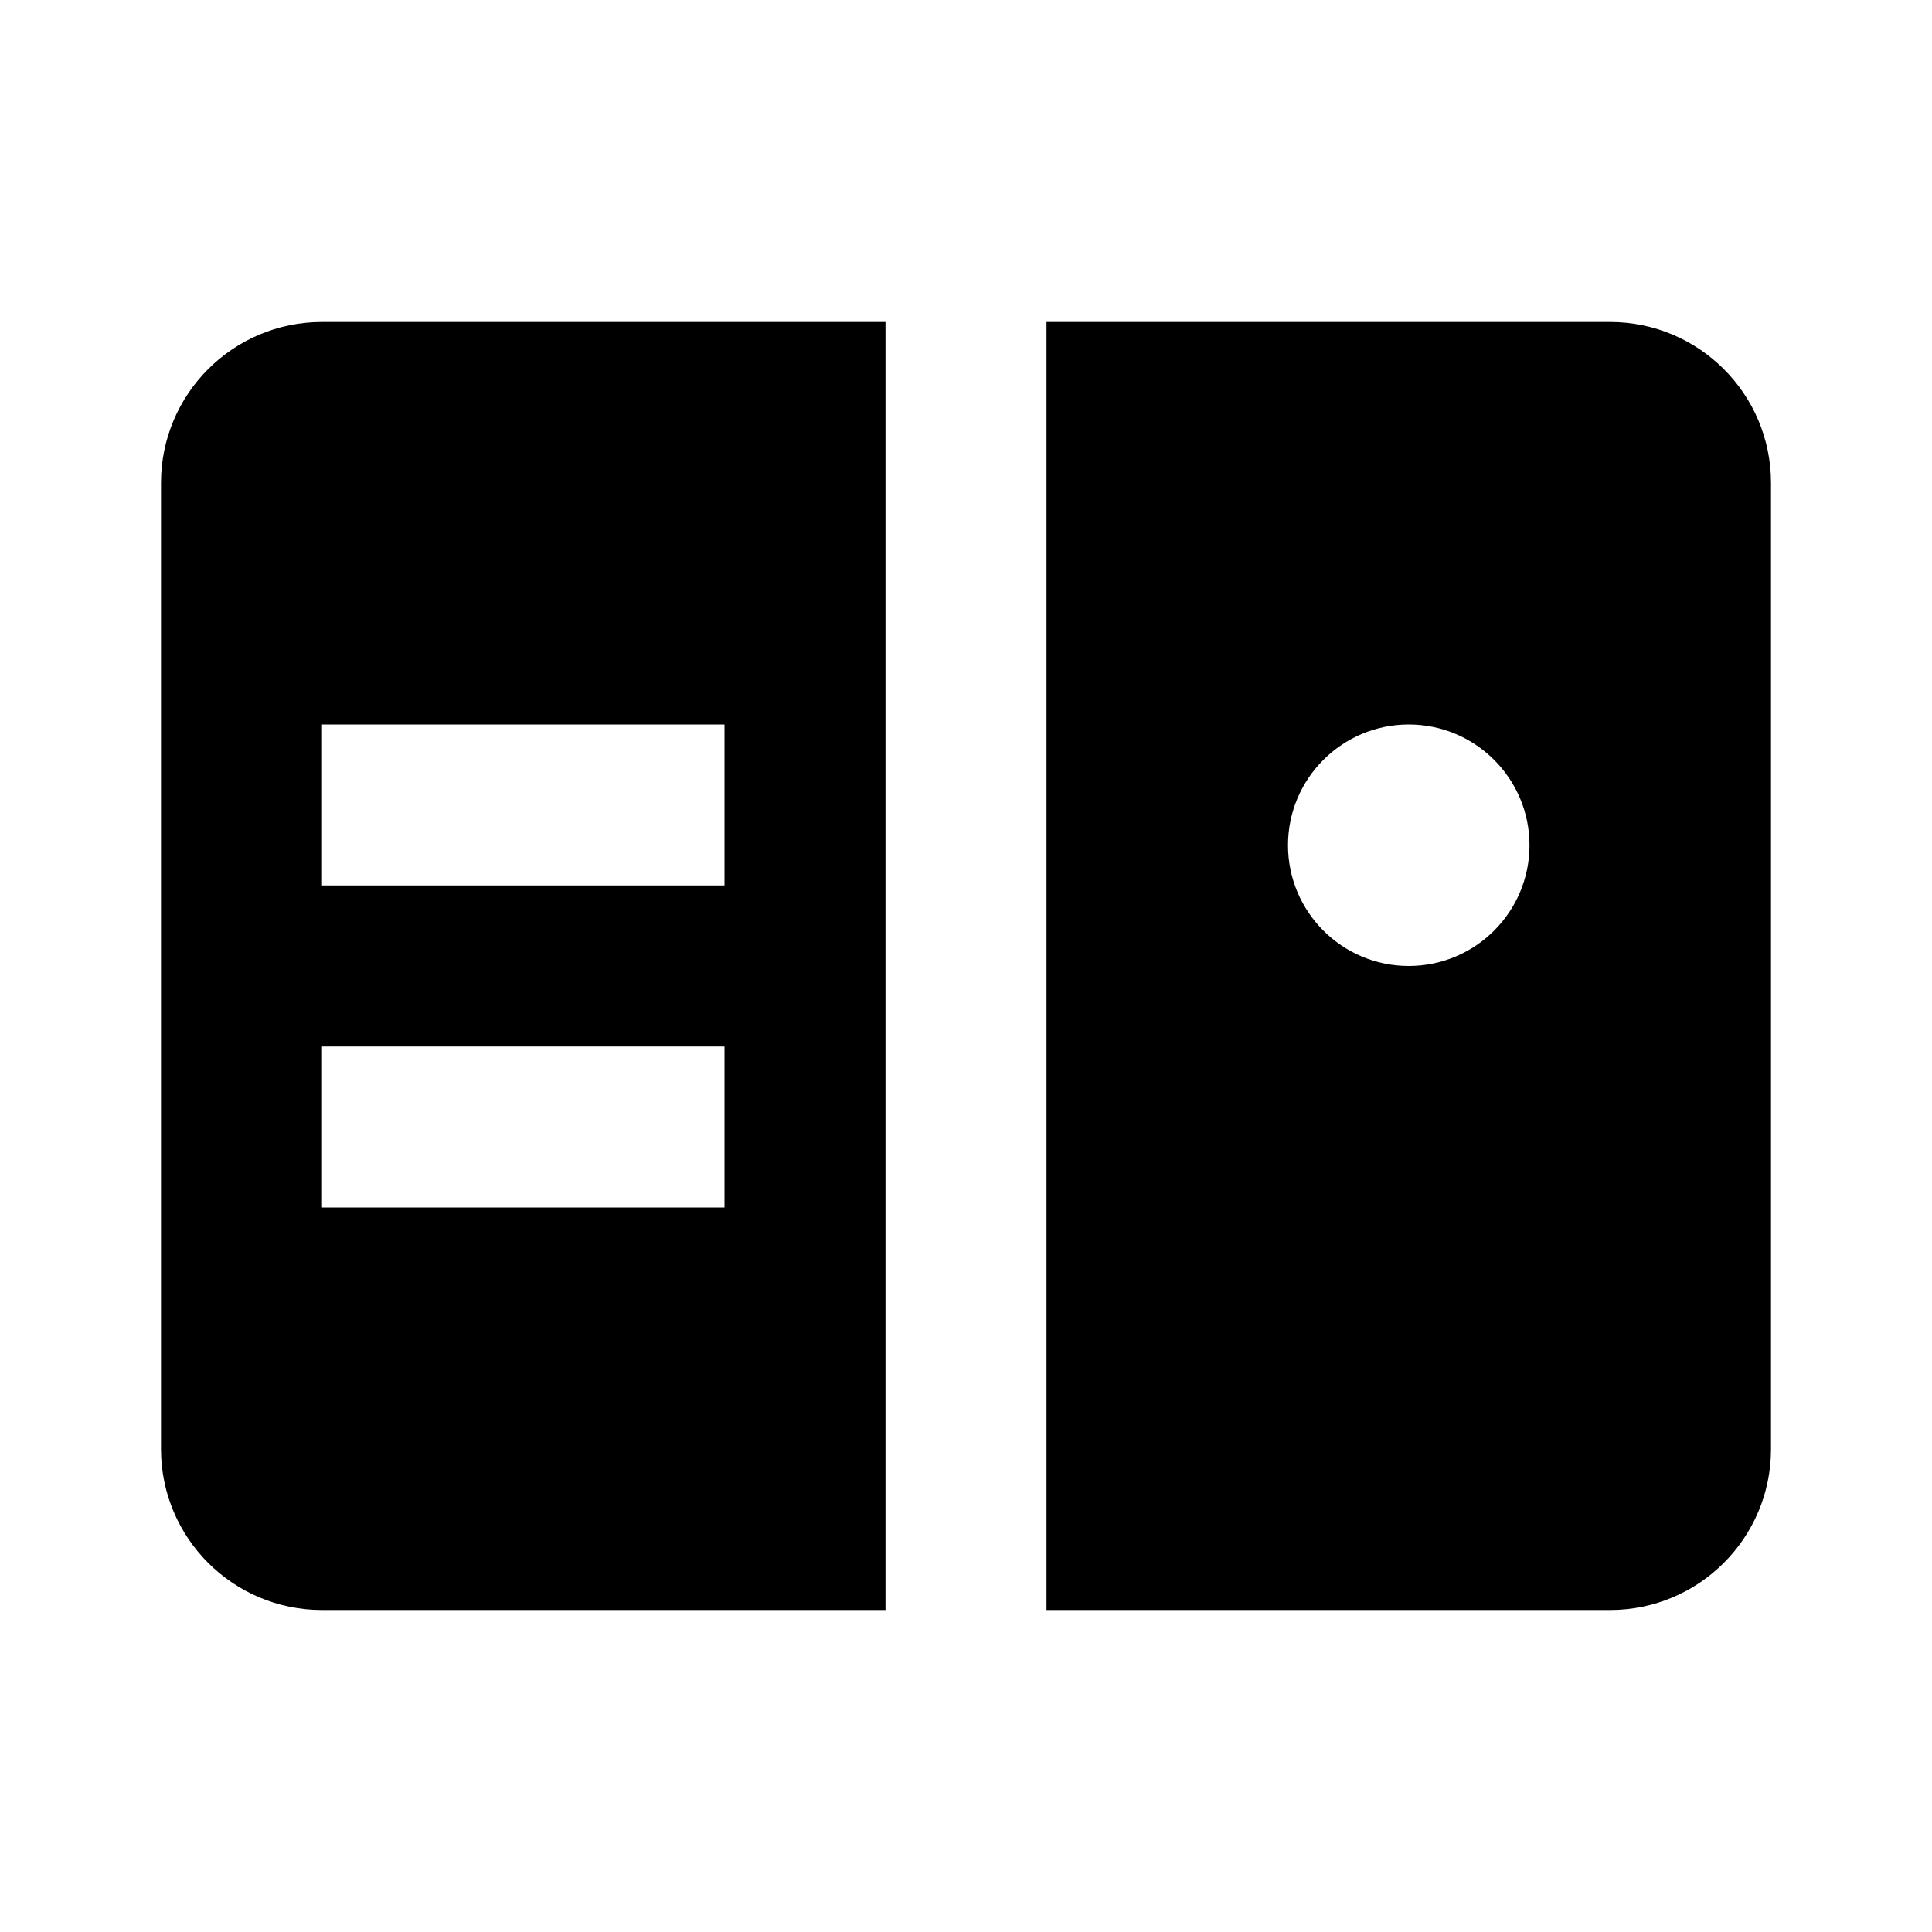 <svg width="24" height="24" viewBox="0 0 24 24" fill="none" xmlns="http://www.w3.org/2000/svg">
<path fill-rule="evenodd" clip-rule="evenodd" d="M2 6C2 4.895 2.895 4 4 4H11V20H4C2.895 20 2 19.105 2 18V6ZM13 20V4H20C21.105 4 22 4.895 22 6V18C22 19.105 21.105 20 20 20H13ZM9 11H4V9H9V11ZM9 15H4V13H9V15ZM17.5 12C18.328 12 19 11.328 19 10.5C19 9.672 18.328 9 17.5 9C16.672 9 16 9.672 16 10.5C16 11.328 16.672 12 17.5 12Z" fill="black"/>
</svg>
